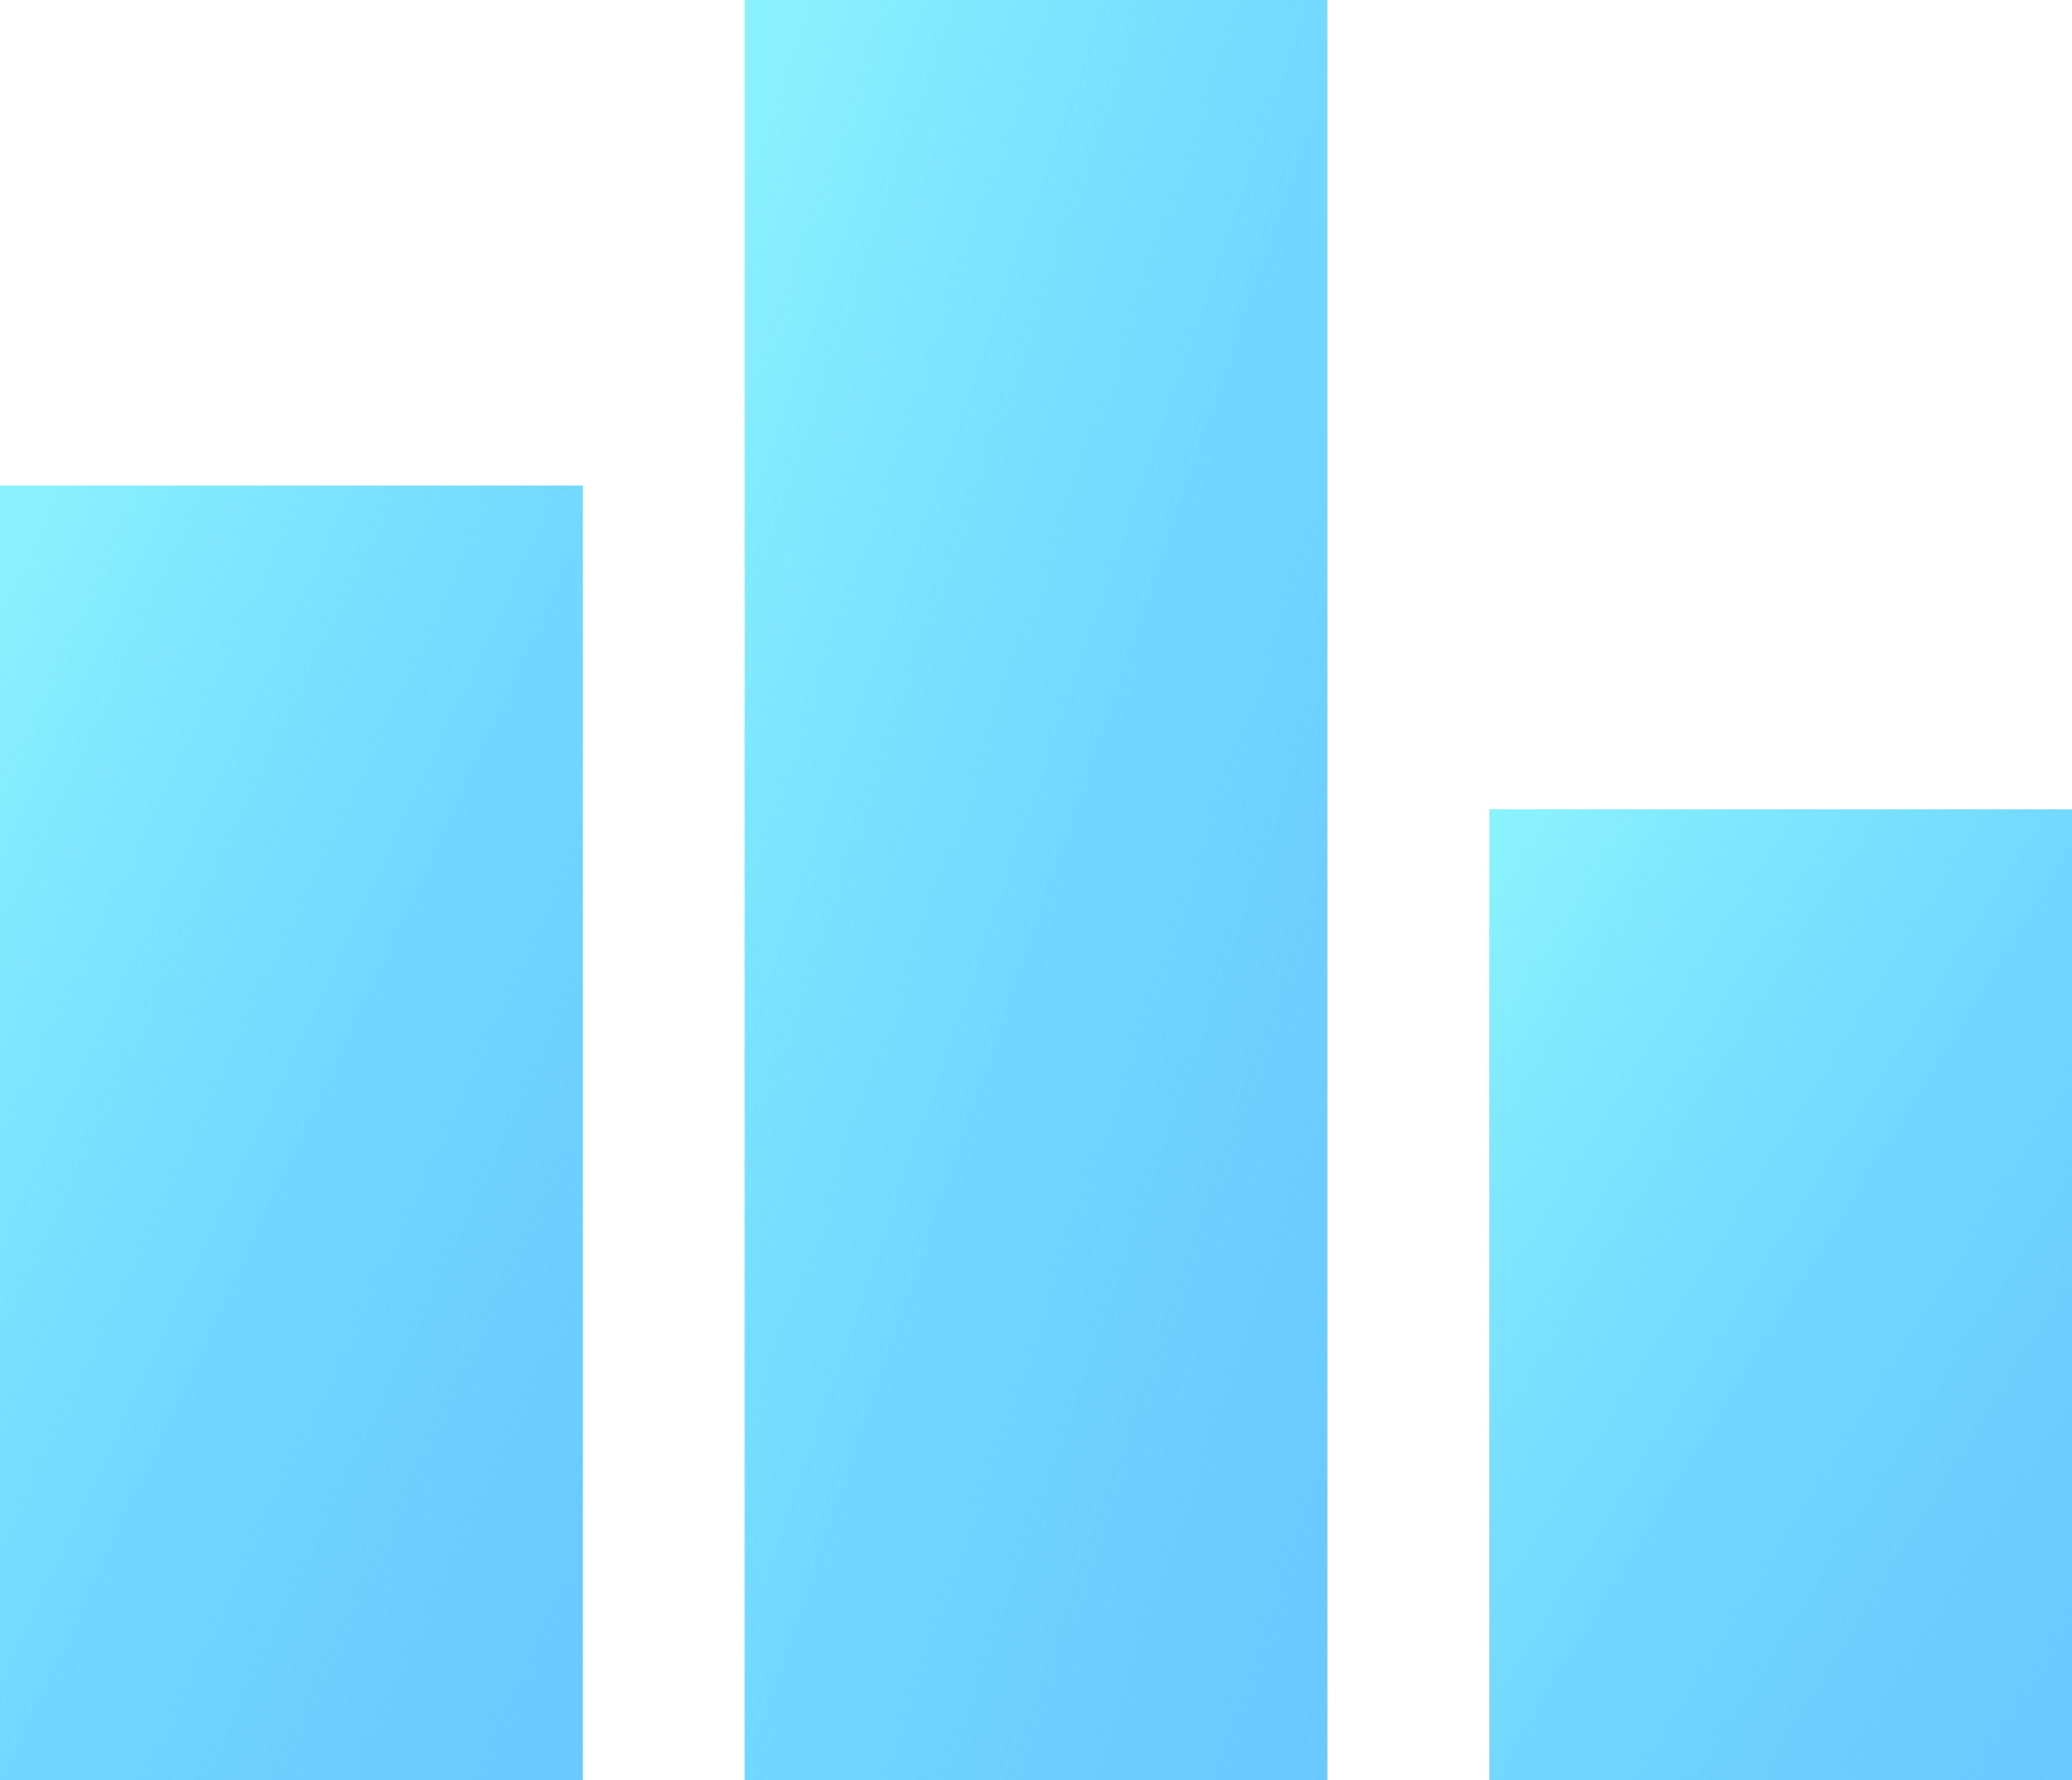 <?xml version="1.0" encoding="UTF-8"?>
<svg width="64px" height="55px" viewBox="0 0 64 55" version="1.1" xmlns="http://www.w3.org/2000/svg" xmlns:xlink="http://www.w3.org/1999/xlink">
    <!-- Generator: Sketch 49 (51002) - http://www.bohemiancoding.com/sketch -->
    <title>Group 2</title>
    <desc>Created with Sketch.</desc>
    <defs>
        <linearGradient x1="4.115%" y1="1.115%" x2="100%" y2="100%" id="linearGradient-1">
            <stop stop-color="#8AF2FF" offset="0%"></stop>
            <stop stop-color="#27B0FF" stop-opacity="0.692" offset="100%"></stop>
        </linearGradient>
    </defs>
    <g id="Page-1" stroke="none" stroke-width="1" fill="none" fill-rule="evenodd">
        <g id="答题起始页" transform="translate(-281, -560)" fill="url(#linearGradient-1)">
            <g id="排行" transform="translate(192, 550)">
                <g id="Group-2" transform="translate(89, 10)">
                    <rect id="Rectangle-3" x="0" y="15" width="18" height="40"></rect>
                    <rect id="Rectangle-3-Copy" x="23" y="0" width="18" height="55"></rect>
                    <rect id="Rectangle-3-Copy-2" x="46" y="25" width="18" height="30"></rect>
                </g>
            </g>
        </g>
    </g>
</svg>